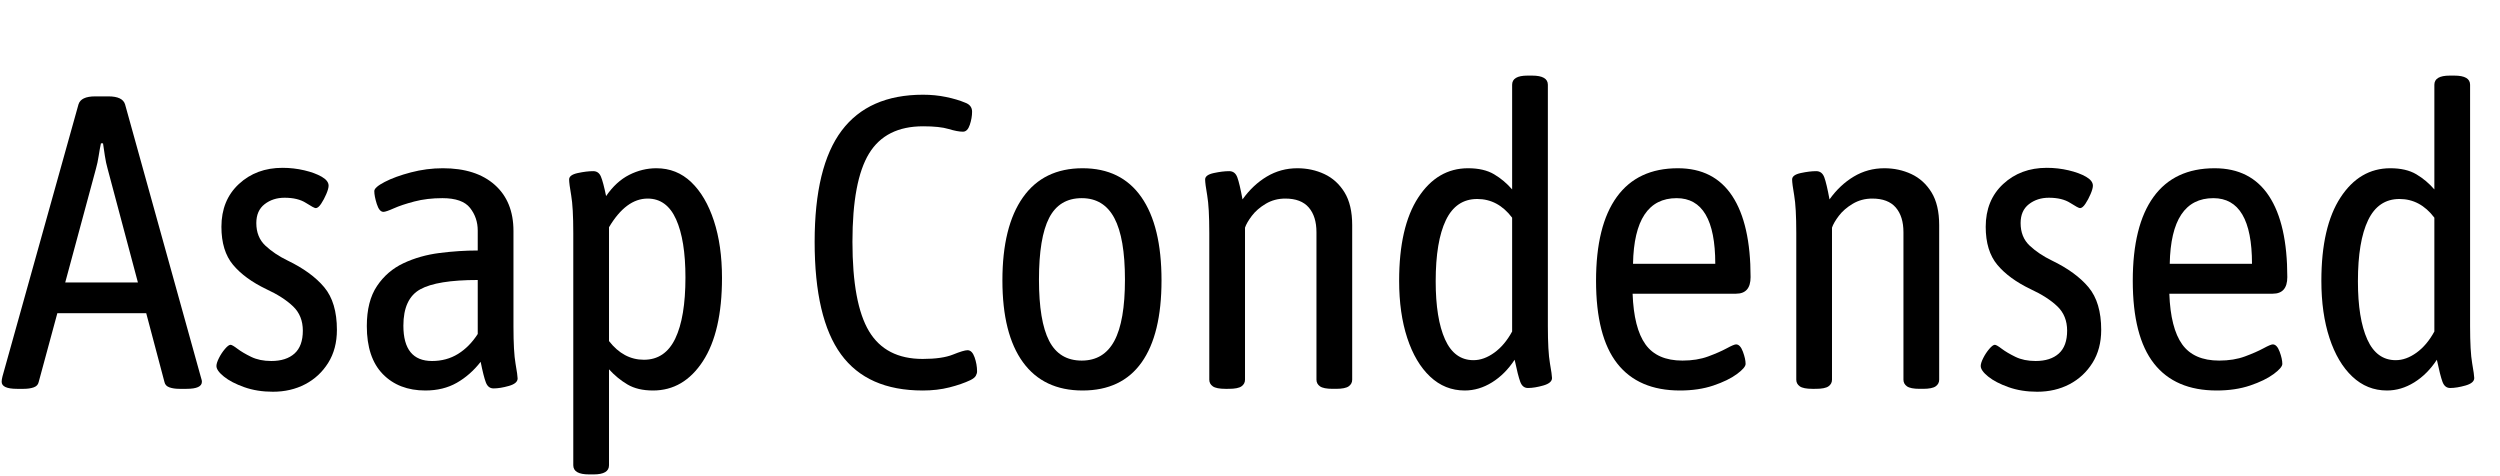 <svg width="84.252" height="16.044" viewBox="0 0 84.252 16.044" xmlns="http://www.w3.org/2000/svg"><path transform="translate(0 13.076) scale(.014 -.014)" d="m41-2q-37 0-37 17 0 3 0.5 6t1.5 7l183 655q6 19 40 19h32q34 0 40-19l182-655q1-4 2-7t1-6q0-17-37-17h-17q-14 0-24 3.5t-12 12.5l-44 166h-214l-45-166q-2-9-12-12.5t-24-3.5zm190 530-74-274h175l-73 274q-4 14-6.5 30.5t-4.5 30.5h-5q-3-14-5.5-30.5t-6.5-30.5z"/><path transform="translate(6.86 13.076) scale(.014 -.014)" d="m167-9q-38 0-69 11t-49 25.5-18 25.5q0 7 6 19t14.5 22 13.5 10q4 0 16.5-9.5t33-19.5 48.5-10q36 0 56 18t20 55q0 36-23.5 58.5t-64.5 41.5q-52 25-80 58.5t-28 91.5q0 64 42 103t105 39q27 0 52.5-6t42-15.5 16.5-21.5q0-7-5.5-20t-12.5-23.5-13-10.5q-4 0-23.5 12.5t-51.5 12.5q-28 0-48-15.5t-20-45.5q0-34 22-54.5t53-35.5q58-28 88.5-64.5t30.5-102.5q0-46-21-79.5t-55.5-51.5-77.5-18z"/><path transform="translate(11.802 13.076) scale(.014 -.014)" d="m181-6q-64 0-102.5 39.5t-38.5 115.5q0 60 24.5 96.5t64 55 86.5 24.5 92 6v48q0 31-18.5 54.5t-66.5 23.5q-37 0-67.5-8t-49.5-16.5-25-8.5q-10 0-16 19t-6 31q0 9 25 22t63 23 77 10q80 0 125-40t45-111v-230q0-61 5-89.5t5-35.5q0-12-21-18t-37-6q-13 0-18.5 14.5t-12.5 49.5q-25-32-57.5-50.5t-75.5-18.5zm16 71q35 0 62.5 17t47.5 48v130q-98 0-138.5-22.5t-40.5-87.5q0-85 69-85z"/><path transform="translate(18.312 13.076) scale(.014 -.014)" d="m110-208q-38 0-38 22v559q0 62-5 90.5t-5 38.5q0 11 21 15.5t37 4.5q13 0 18.5-13t12.5-47q24 35 55.5 51t65.5 16q49 0 84-33.5t54.5-93 19.5-137.5q0-130-46-200.5t-120-70.5q-37 0-61.5 14.5t-44.5 36.5v-231q0-22-37-22zm132 276q51 0 75.5 51t24.5 147q0 90-22.5 140t-68.5 50q-52 0-93-69v-274q35-45 84-45z"/><path transform="translate(26.866 13.076) scale(.014 -.014)" d="m302-6q-133 0-196.5 87t-63.5 271q0 181 65 267.5t196 86.5q29 0 55.5-5.5t45.5-13.5q17-6 17-22 0-15-5.5-31.5t-16.5-16.5q-13 0-34.5 6.5t-61.5 6.5q-90 0-130-65.5t-40-212.5q0-149 40-215.5t129-66.5q47 0 73 10.5t35 10.5q11 0 17-17t6-34q0-5-3-10.5t-13-10.5q-21-10-50.5-17.5t-64.5-7.5z"/><path transform="translate(33.166 13.076) scale(.014 -.014)" d="m237-6q-94 0-143.5 68t-49.5 197q0 130 49.5 200t143.5 70q93 0 141.5-69.5t48.5-200.5q0-130-48-197.5t-142-67.5zm-2 72q53 0 78.5 47.5t25.5 147.5-25.5 148-78.5 48q-54 0-78.5-47.5t-24.5-148.5q0-100 24.5-147.5t78.5-47.5z"/><path transform="translate(39.746 13.076) scale(.014 -.014)" d="m111-2q-22 0-30.5 6t-8.5 16v353q0 62-5 90.5t-5 38.5q0 11 21 15.5t37 4.5q14 0 19.5-15t12.5-53q25 35 58.5 55t73.5 20q35 0 65-14t48.5-44 18.5-79v-372q0-10-8.5-16t-30.5-6h-8q-22 0-30.5 6t-8.5 16v355q0 38-18.5 59.5t-56.5 21.5q-26 0-47-12.5t-33.5-29-16.5-28.5v-366q0-10-8.5-16t-30.5-6z"/><path transform="translate(46.536 13.076) scale(.014 -.014)" d="m202-6q-48 0-83.5 33.5t-55 93-19.5 137.5q0 130 46 200.5t120 70.5q38 0 62.5-14.5t43.5-36.5v252q0 22 37 22h11q38 0 38-22v-581q0-61 5-89.5t5-35.5q0-12-21-18t-37-6q-13 0-18.5 15t-13.5 53q-23-35-54.5-54.5t-65.5-19.5zm21 73q25 0 50 18t43 51v274q-34 45-84 45-51 0-75.5-51t-24.5-147q0-90 22.5-140t68.5-50z"/><path transform="translate(53.172 13.076) scale(.014 -.014)" d="m246-6q-100 0-151 65t-51 199q0 133 50 202t147 69q87 0 131-67t44-195q0-40-35-40h-249q3-83 31-122t89-39q35 0 62 10t44.5 19.5 22.5 9.5q10 0 16.5-17.5t6.5-29.5q0-9-21-24.5t-56.5-27.5-80.5-12zm-113 305h198q0 158-93 158-102 0-105-158z"/><path transform="translate(59.528 13.076) scale(.014 -.014)" d="m111-2q-22 0-30.5 6t-8.5 16v353q0 62-5 90.5t-5 38.5q0 11 21 15.5t37 4.5q14 0 19.5-15t12.5-53q25 35 58.5 55t73.5 20q35 0 65-14t48.5-44 18.5-79v-372q0-10-8.5-16t-30.5-6h-8q-22 0-30.5 6t-8.5 16v355q0 38-18.5 59.5t-56.5 21.5q-26 0-47-12.5t-33.5-29-16.5-28.5v-366q0-10-8.5-16t-30.5-6z"/><path transform="translate(66.318 13.076) scale(.014 -.014)" d="m167-9q-38 0-69 11t-49 25.5-18 25.5q0 7 6 19t14.5 22 13.5 10q4 0 16.5-9.5t33-19.5 48.5-10q36 0 56 18t20 55q0 36-23.5 58.5t-64.5 41.5q-52 25-80 58.5t-28 91.5q0 64 42 103t105 39q27 0 52.5-6t42-15.5 16.5-21.5q0-7-5.5-20t-12.5-23.5-13-10.5q-4 0-23.5 12.5t-51.5 12.5q-28 0-48-15.5t-20-45.5q0-34 22-54.5t53-35.5q58-28 88.5-64.5t30.5-102.5q0-46-21-79.5t-55.5-51.5-77.5-18z"/><path transform="translate(71.26 13.076) scale(.014 -.014)" d="m246-6q-100 0-151 65t-51 199q0 133 50 202t147 69q87 0 131-67t44-195q0-40-35-40h-249q3-83 31-122t89-39q35 0 62 10t44.5 19.5 22.5 9.5q10 0 16.5-17.5t6.5-29.5q0-9-21-24.5t-56.5-27.5-80.5-12zm-113 305h198q0 158-93 158-102 0-105-158z"/><path transform="translate(77.616 13.076) scale(.014 -.014)" d="m202-6q-48 0-83.5 33.5t-55 93-19.5 137.5q0 130 46 200.5t120 70.5q38 0 62.5-14.5t43.5-36.5v252q0 22 37 22h11q38 0 38-22v-581q0-61 5-89.5t5-35.5q0-12-21-18t-37-6q-13 0-18.5 15t-13.5 53q-23-35-54.5-54.5t-65.5-19.5zm21 73q25 0 50 18t43 51v274q-34 45-84 45-51 0-75.5-51t-24.5-147q0-90 22.5-140t68.5-50z"/></svg>